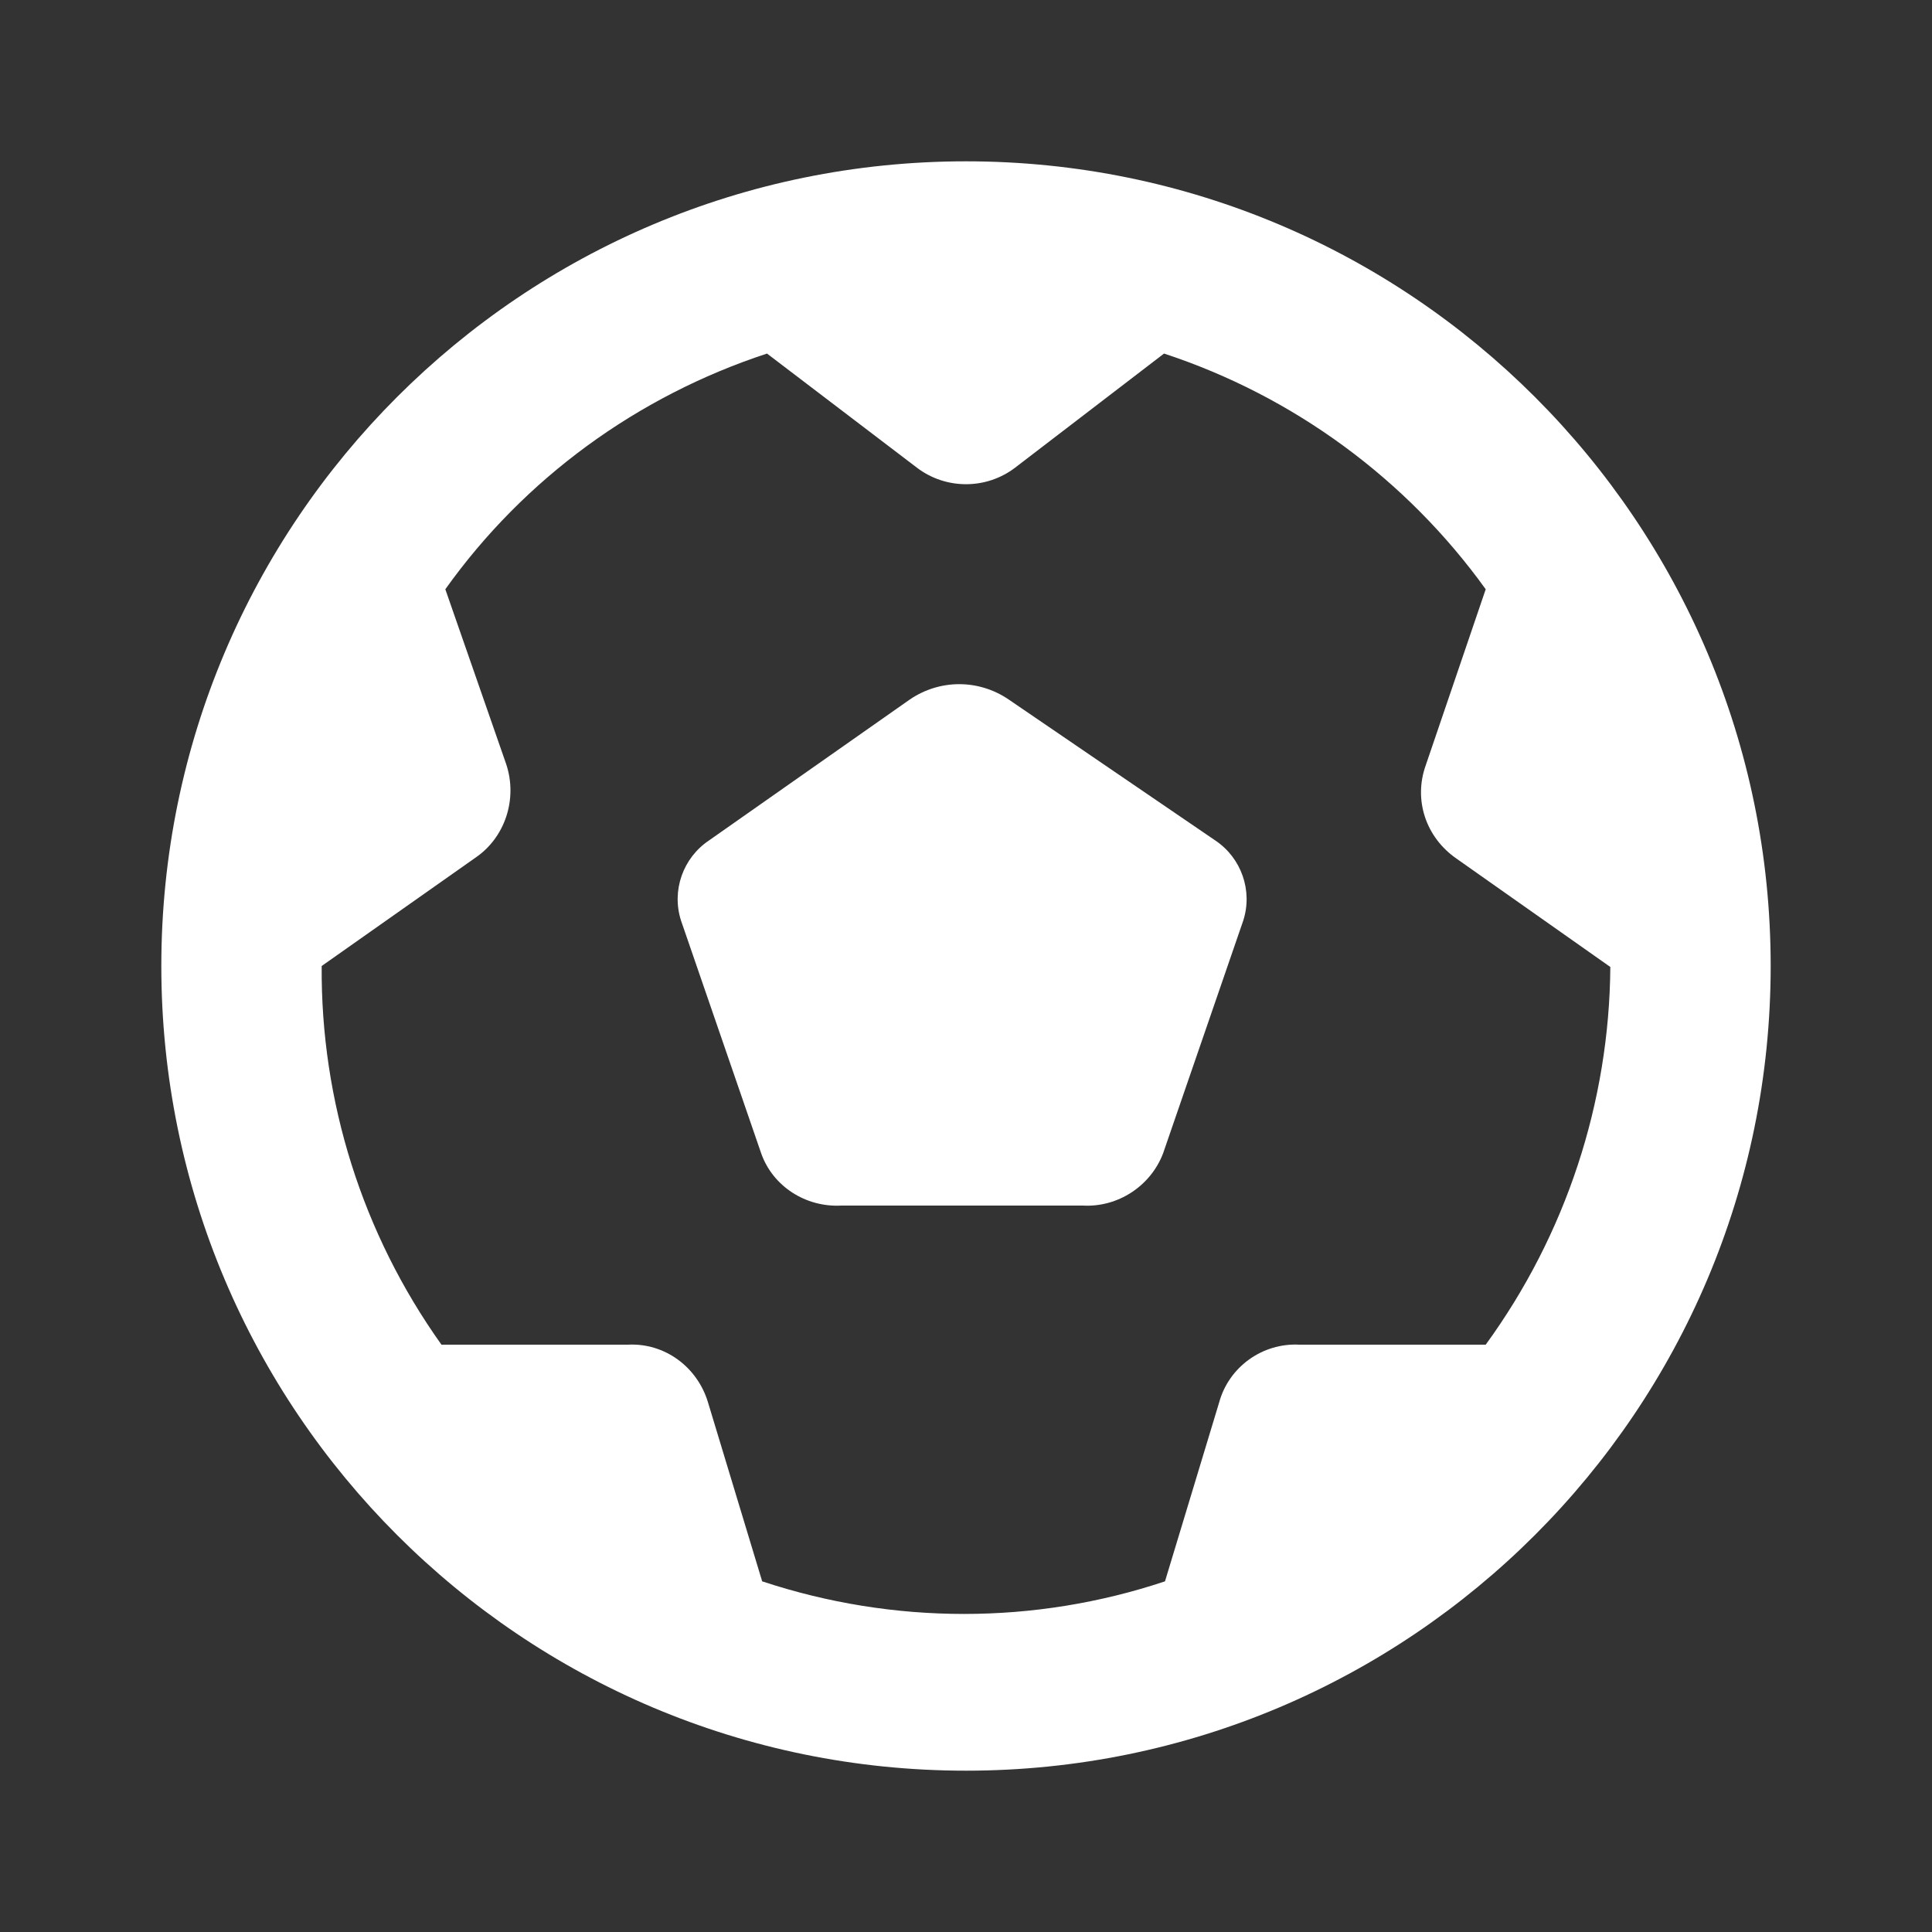 <?xml version="1.0" encoding="utf-8"?>
<!-- Generator: Adobe Illustrator 26.3.1, SVG Export Plug-In . SVG Version: 6.00 Build 0)  -->
<svg version="1.1" id="Layer_1" xmlns="http://www.w3.org/2000/svg" xmlns:xlink="http://www.w3.org/1999/xlink" x="0px" y="0px"
	 viewBox="0 0 200 200" style="enable-background:new 0 0 200 200;" xml:space="preserve">
<rect x="0" y="0" width="200" height="200" fill="#333333" stroke="none"/>
<style type="text/css">
	.st0{fill:#FFFFFF;}
</style>
<path class="st0" d="M100,16.7C54,16.7,16.7,54,16.7,100S54,183.3,100,183.3s83.3-37.3,83.3-83.3l0,0C183.3,54,146,16.7,100,16.7z
	 M153.8,139.2h-19.3c-3.8-0.2-7.3,2.3-8.3,6l-5.6,18.5c-13.5,4.5-28.1,4.5-41.7,0l-5.6-18.5c-1.1-3.7-4.5-6.2-8.3-6H45.7
	C37.5,127.7,33.2,114,33.3,100l15.9-11.2c3.1-2.1,4.4-6.1,3.2-9.7L46.1,61C54.3,49.5,66,41,79.4,36.6l15.5,11.8
	c3,2.3,7.2,2.3,10.2,0l15.4-11.8c13.4,4.4,25.1,13,33.3,24.4l-6.2,18.2c-1.3,3.6,0,7.5,3.2,9.7l15.9,11.2
	C166.6,114.1,162.1,127.8,153.8,139.2L153.8,139.2z M125.8,87c2.7,1.8,3.9,5.2,2.9,8.3l-8.3,24.1c-1.3,3.4-4.7,5.6-8.3,5.4h-25
	c-3.7,0.2-7.1-2-8.3-5.4l-8.3-24.1c-1-3.1,0.2-6.5,2.9-8.3l20.8-14.6c3.1-2.1,7.1-2.1,10.2,0L125.8,87z"/>
</svg>

